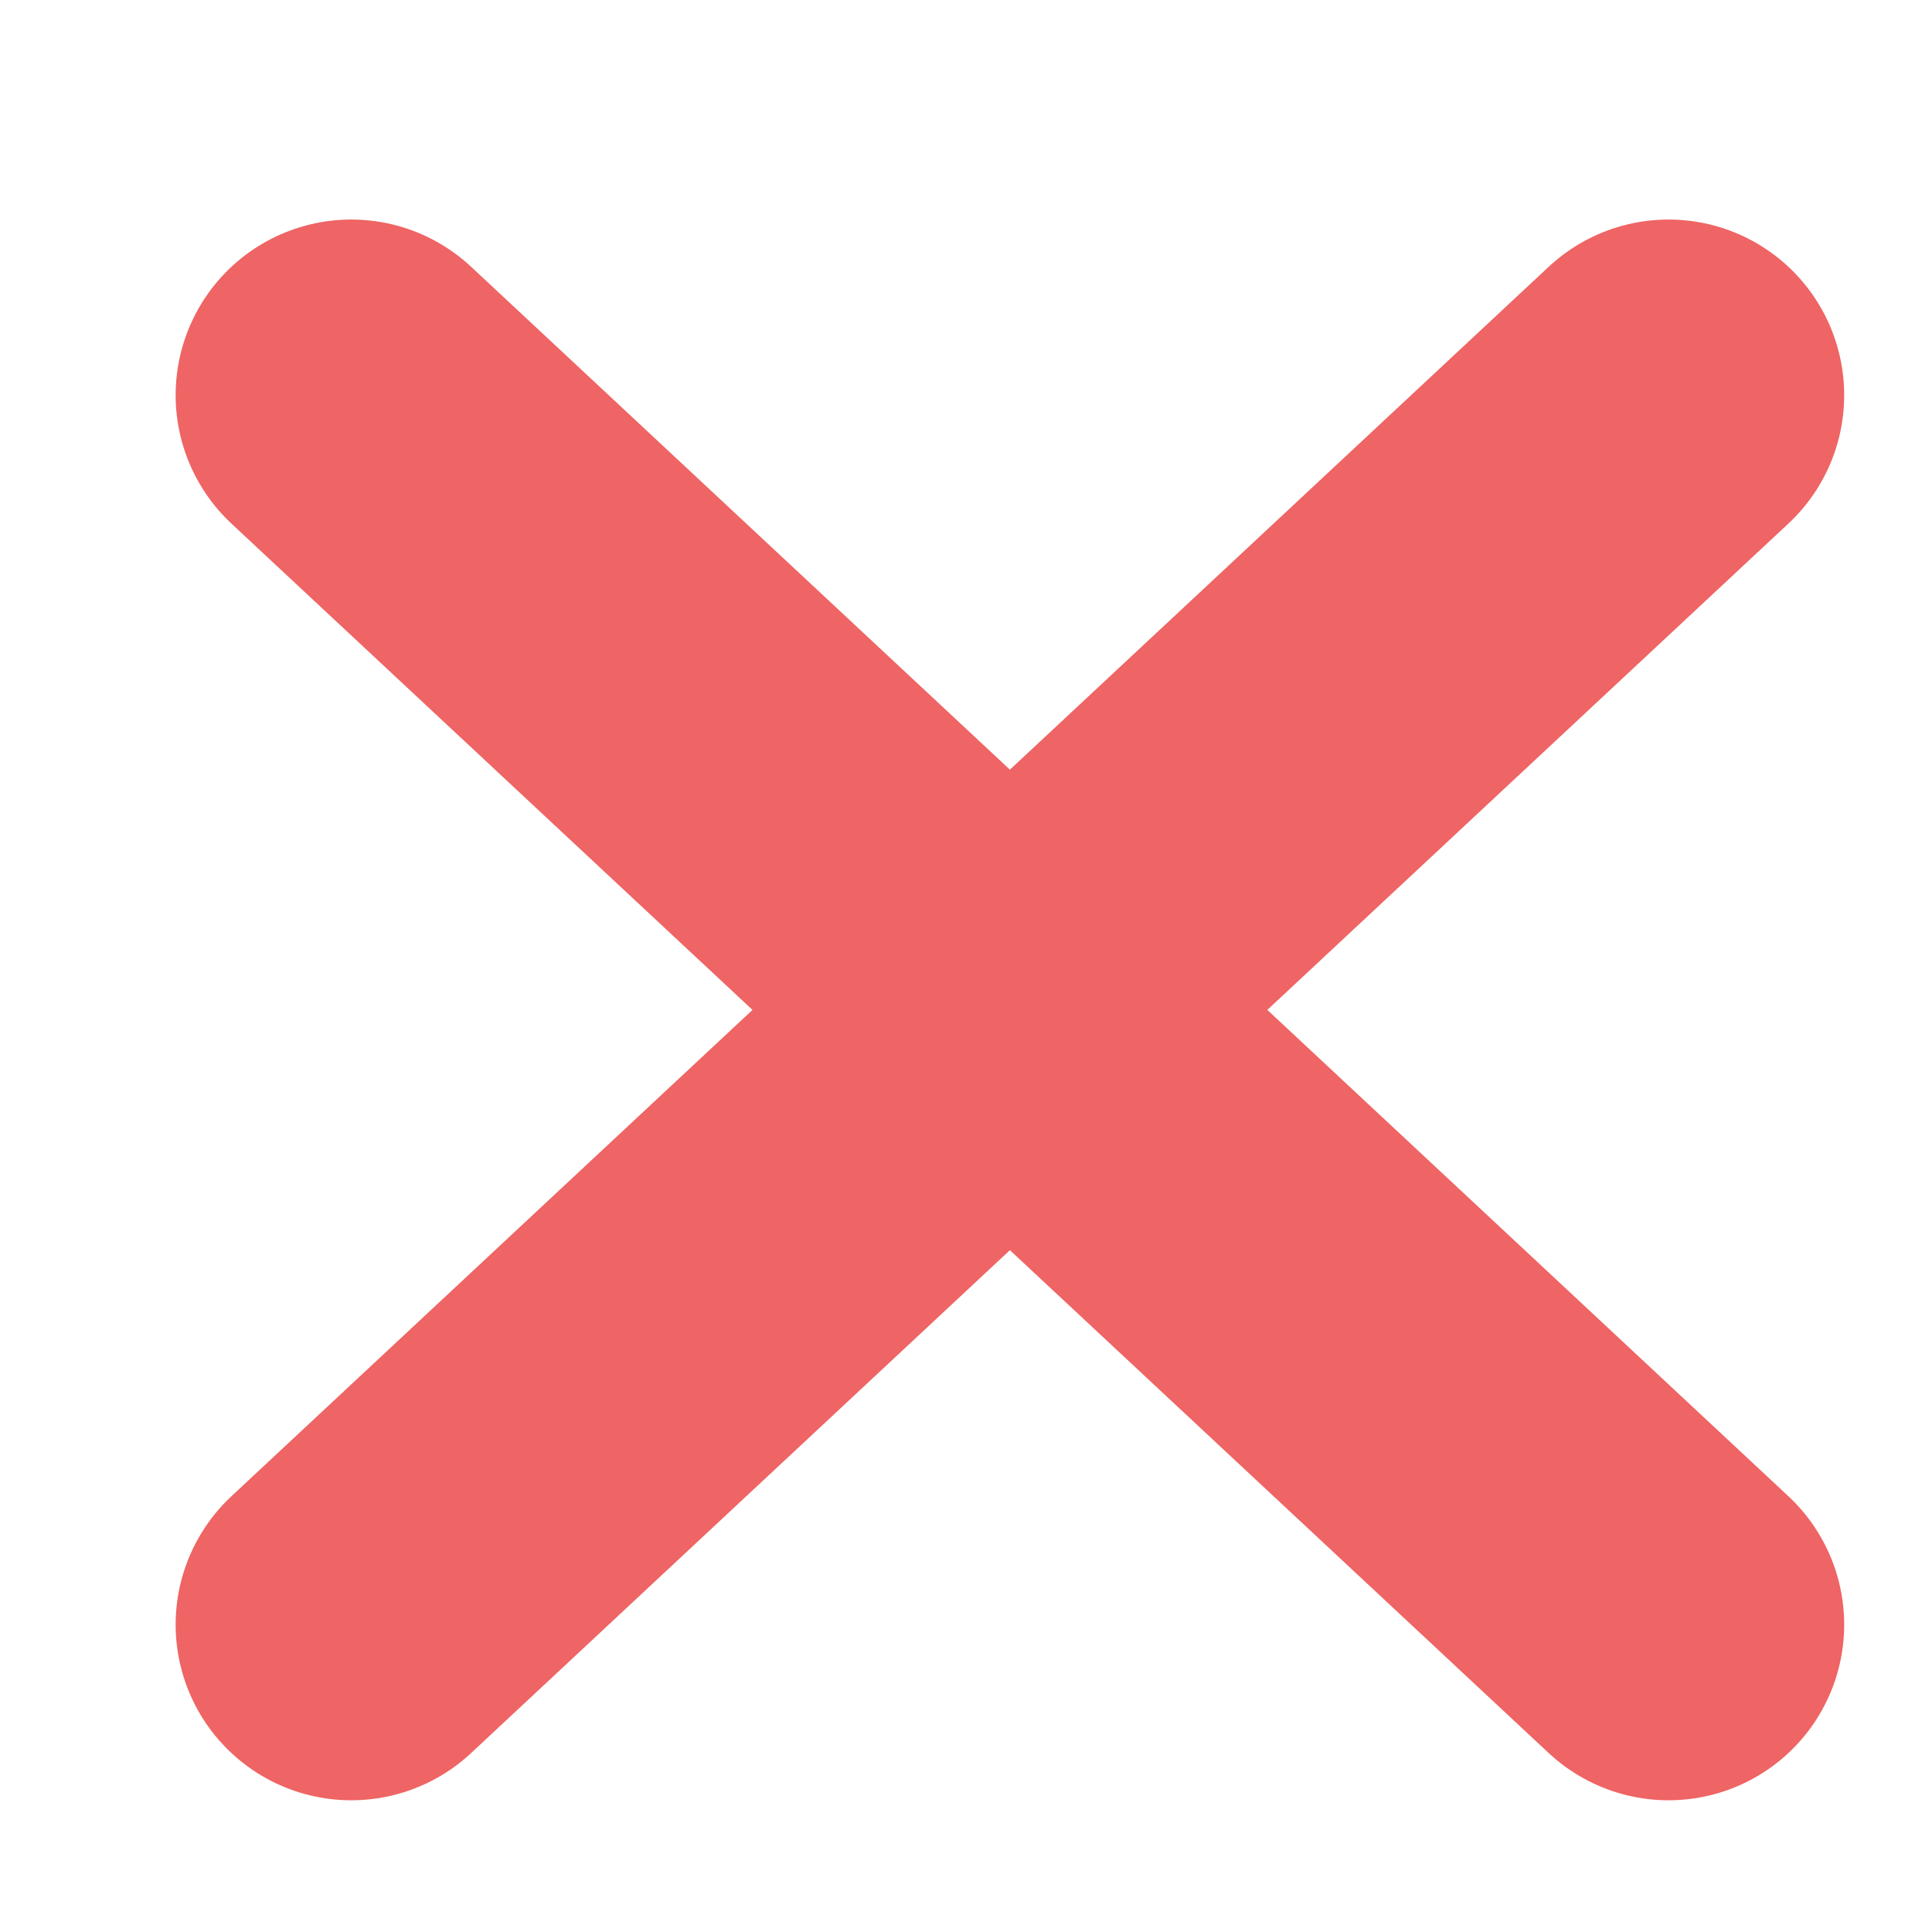 <svg width="11" height="11" viewBox="0 0 11 11" fill="none" xmlns="http://www.w3.org/2000/svg">
<path d="M9.5 2.25L2 9.25" stroke="#EF6464" stroke-width="2" stroke-linecap="round"/>
<path d="M2 2.25L9.5 9.25" stroke="#EF6464" stroke-width="2" stroke-linecap="round"/>
</svg>
